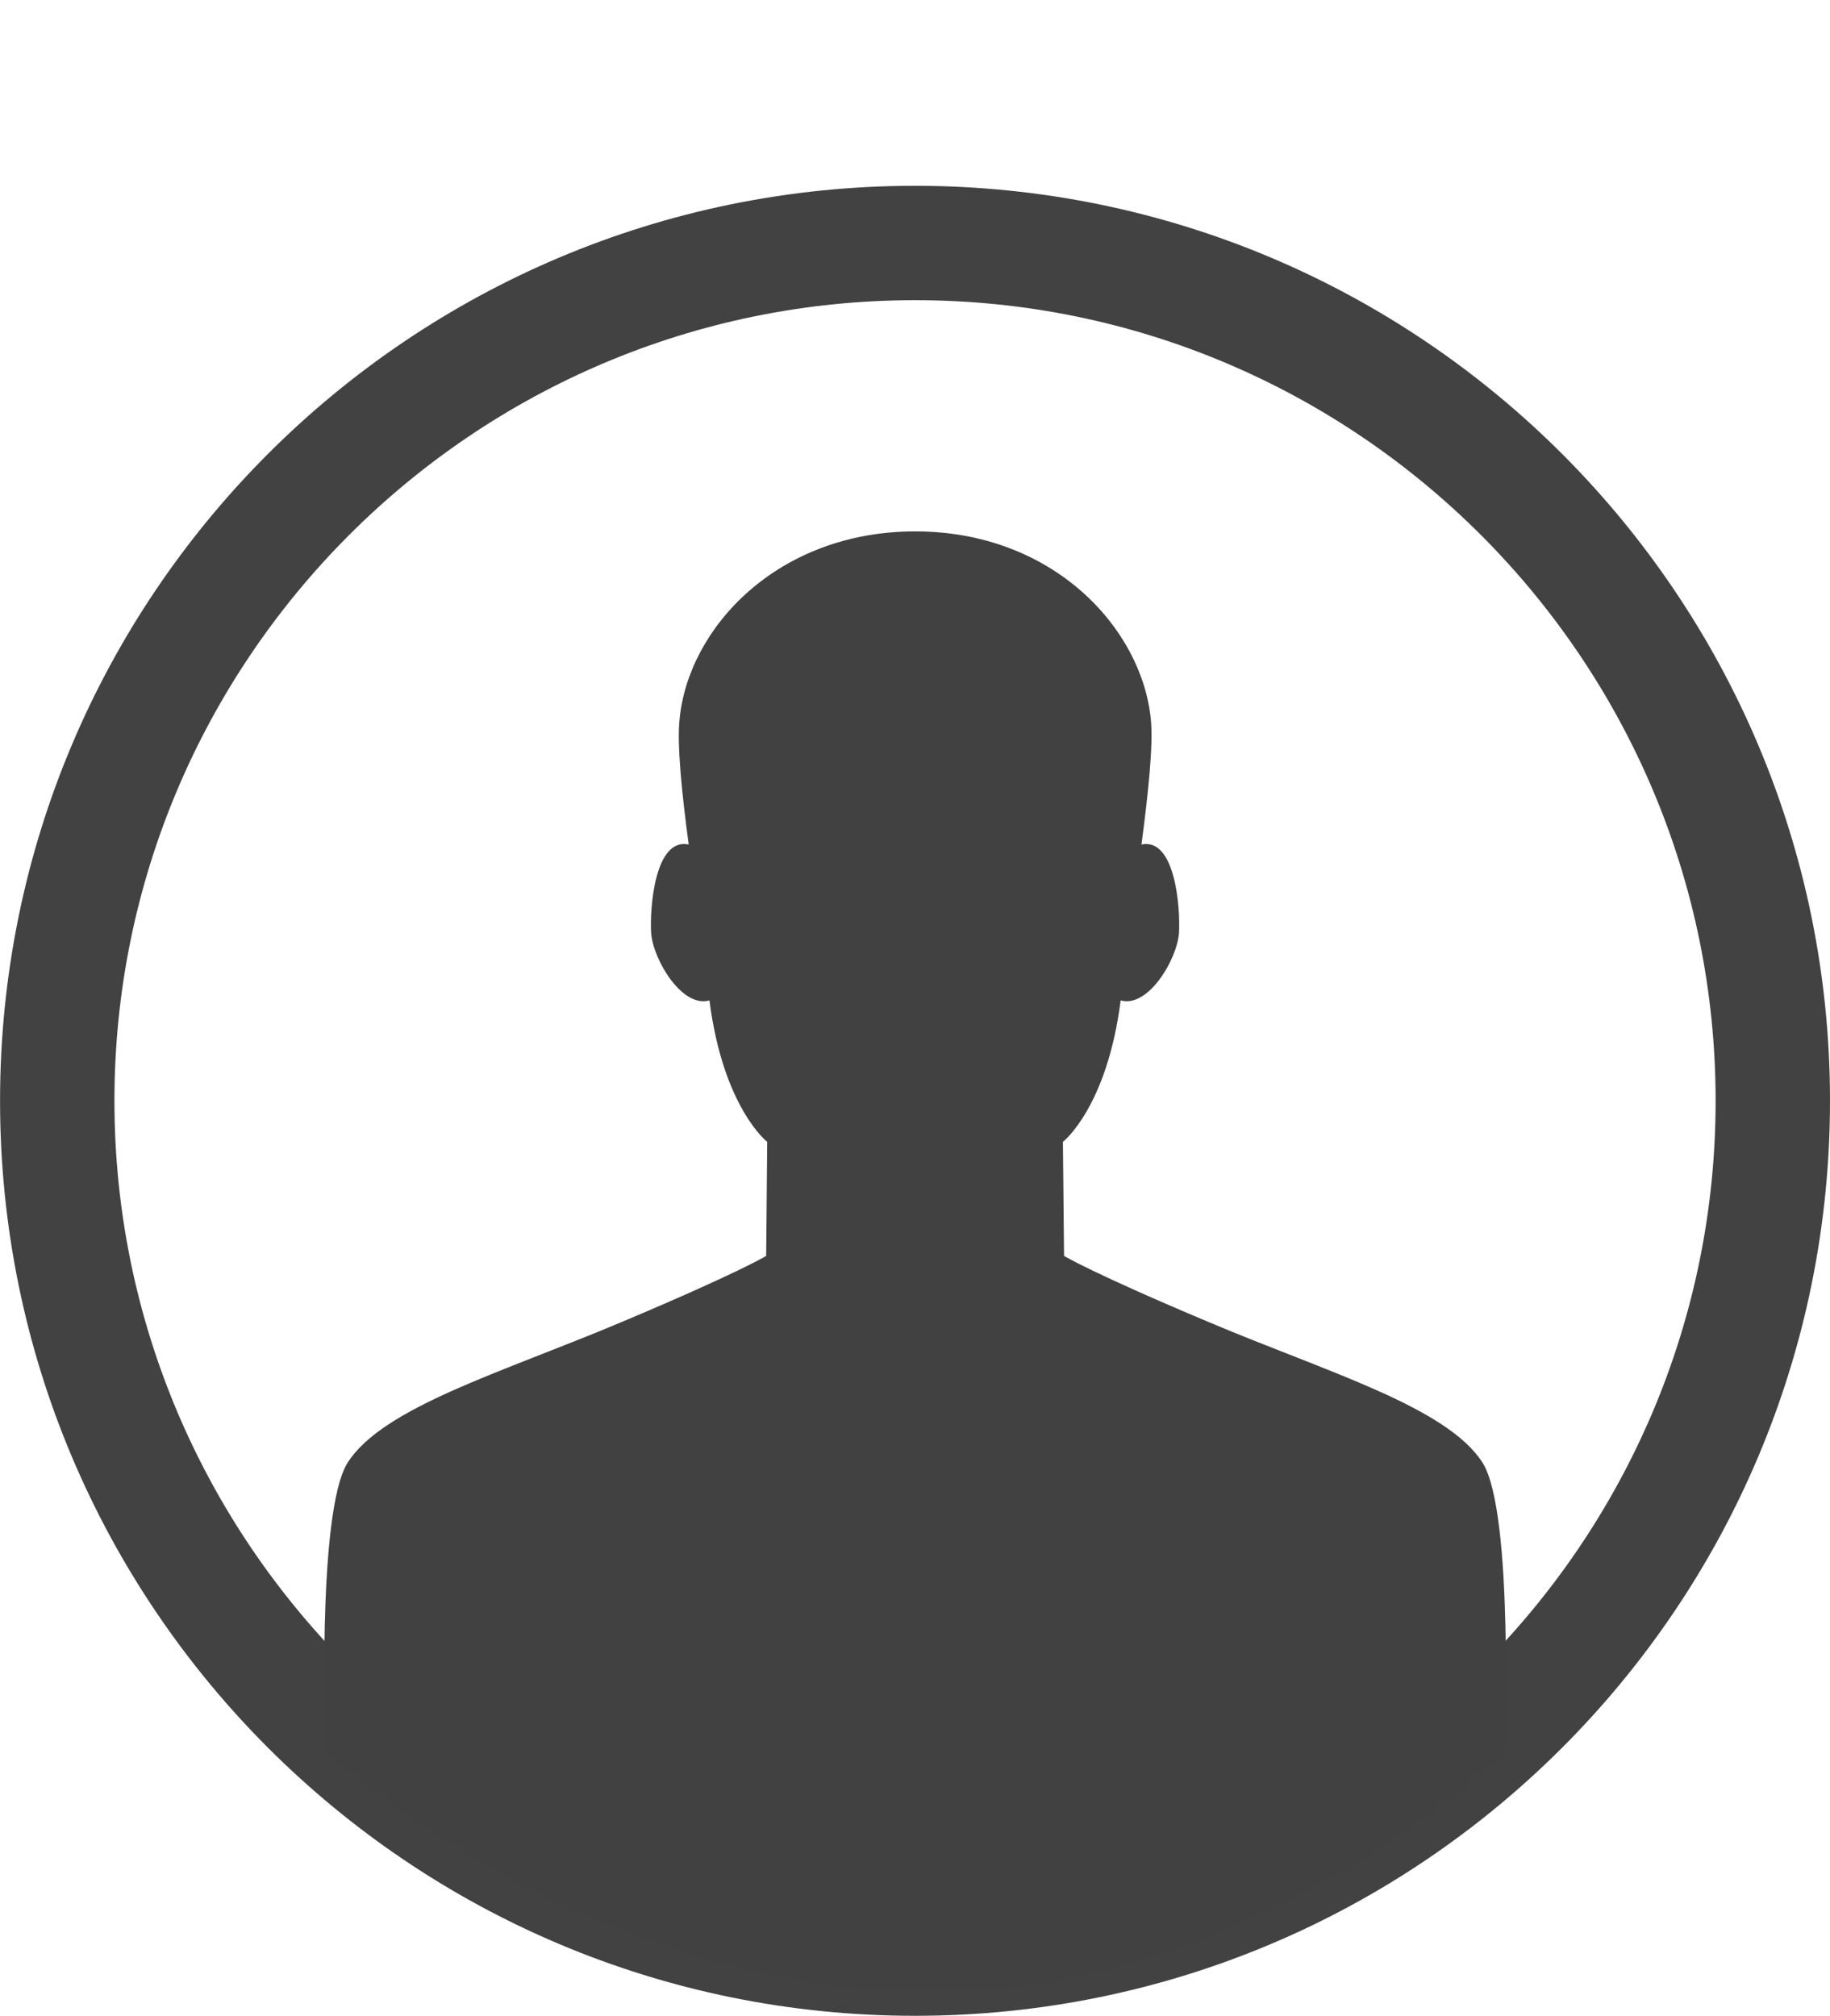 <?xml version="1.0" encoding="utf-8"?>
<!-- Generator: Adobe Illustrator 16.0.4, SVG Export Plug-In . SVG Version: 6.00 Build 0)  -->
<!DOCTYPE svg PUBLIC "-//W3C//DTD SVG 1.1//EN" "http://www.w3.org/Graphics/SVG/1.1/DTD/svg11.dtd">
<svg version="1.1" xmlns="http://www.w3.org/2000/svg" xmlns:xlink="http://www.w3.org/1999/xlink" x="0px" y="0px"
	 width="32.001px" height="35.253px" viewBox="0 0 32.001 35.253" enable-background="new 0 0 32.001 35.253" xml:space="preserve">
<g id="Layer_3" display="none">
	<circle display="inline" fill="#FFFFFF" cx="16.001" cy="19.249" r="15.583"/>
	<g display="inline">
		<path fill="#424242" d="M16,5.249c7.72,0,14,6.28,14,14c0,7.72-6.28,14-14,14s-14-6.279-14-14C2,11.529,8.281,5.249,16,5.249
			 M16,3.249c-8.836,0-16,7.163-16,16c0,8.837,7.164,16,16,16s16-7.162,16-16C32,10.412,24.836,3.249,16,3.249L16,3.249z"/>
	</g>
	<path display="inline" fill="#414141" d="M21.157,23.033c-2.061-0.904-2.551-1.217-2.551-1.217l-0.019-2.083
		c0,0,0.769-0.624,1.009-2.583c0.485,0.145,0.992-0.76,1.02-1.236c0.025-0.46-0.065-1.738-0.655-1.61
		c0.121-0.959,0.206-1.821,0.163-2.278c-0.153-1.676-1.716-3.438-4.12-3.438c-2.409,0-3.974,1.763-4.122,3.438
		c-0.045,0.457,0.038,1.318,0.16,2.278c-0.591-0.128-0.682,1.15-0.656,1.61c0.029,0.477,0.534,1.381,1.02,1.236
		c0.241,1.959,1.011,2.583,1.011,2.583l-0.019,2.083c0,0-0.49,0.312-2.551,1.217c-2.062,0.908-4.146,1.541-4.767,2.557
		c-0.555,0.912-0.386,5.295-0.386,5.295S10.104,35.1,16,35.25c5.897,0.148,10.308-4.365,10.308-4.365s0.171-4.383-0.385-5.295
		C25.301,24.574,23.217,23.941,21.157,23.033z"/>
	<polygon display="inline" fill="#414141" stroke="#FFFFFF" stroke-width="2" stroke-miterlimit="10" points="15.751,6.787 
		8.72,1.1 22.783,1.1 	"/>
	<polygon display="inline" fill="#414141" points="15.751,7.203 8.72,1.516 22.783,1.516 	"/>
</g>
<g id="Layer_1" display="none">
	<circle display="inline" fill="#FFFFFF" cx="16" cy="19.248" r="15.583"/>
	<g display="inline">
		<path fill="#424242" d="M16,5.248c7.72,0,14,6.28,14,14s-6.28,14-14,14s-14-6.28-14-14S8.28,5.248,16,5.248 M16,3.248
			c-8.836,0-16,7.163-16,16s7.164,16,16,16s16-7.163,16-16S24.836,3.248,16,3.248L16,3.248z"/>
	</g>
	<path display="inline" fill="#414141" d="M21.156,23.033c-2.061-0.904-2.551-1.218-2.551-1.218l-0.019-2.082
		c0,0,0.769-0.624,1.009-2.583c0.485,0.145,0.992-0.759,1.02-1.235c0.025-0.46-0.065-1.738-0.655-1.61
		c0.121-0.959,0.206-1.821,0.163-2.278c-0.153-1.676-1.716-3.438-4.12-3.438c-2.409,0-3.974,1.763-4.122,3.438
		c-0.045,0.457,0.038,1.318,0.16,2.278c-0.591-0.128-0.682,1.15-0.656,1.61c0.029,0.476,0.534,1.38,1.02,1.235
		c0.241,1.959,1.011,2.583,1.011,2.583l-0.019,2.082c0,0-0.49,0.313-2.551,1.218C8.783,23.94,6.7,24.574,6.079,25.59
		c-0.555,0.912-0.386,5.294-0.386,5.294S10.104,35.1,16,35.249c5.897,0.149,10.308-4.365,10.308-4.365s0.171-4.382-0.385-5.294
		C25.301,24.574,23.217,23.94,21.156,23.033z"/>
</g>
<g id="Layer_2">
	<g>
		<path fill="#424242" d="M16.001,5.249c7.72,0,14,6.28,14,14c0,7.72-6.28,14-14,14s-14-6.279-14-14
			C2.001,11.529,8.282,5.249,16.001,5.249 M16.001,3.249c-8.836,0-16,7.163-16,16c0,8.837,7.164,16,16,16c8.836,0,16-7.162,16-16
			C32.001,10.412,24.837,3.249,16.001,3.249L16.001,3.249z"/>
	</g>
	<path fill="#414141" d="M21.158,23.127c-2.061-0.866-2.551-1.166-2.551-1.166l-0.02-1.994c0,0,0.77-0.598,1.01-2.474
		c0.484,0.139,0.992-0.728,1.02-1.184c0.025-0.44-0.066-1.665-0.656-1.542c0.121-0.919,0.207-1.745,0.164-2.182
		c-0.154-1.605-1.717-3.293-4.121-3.293c-2.408,0-3.973,1.688-4.121,3.293c-0.045,0.437,0.037,1.263,0.16,2.182
		c-0.591-0.123-0.682,1.102-0.657,1.542c0.029,0.457,0.534,1.323,1.02,1.184c0.24,1.876,1.01,2.474,1.01,2.474l-0.018,1.994
		c0,0-0.49,0.3-2.551,1.166c-2.062,0.87-4.146,1.476-4.767,2.448c-0.555,0.874-0.386,5.072-0.386,5.072s4.411,4.037,10.308,4.181
		c5.896,0.143,10.307-4.181,10.307-4.181s0.172-4.198-0.385-5.072C25.302,24.603,23.218,23.997,21.158,23.127z"/>
</g>
<g id="Layer_4" display="none">
	<g display="inline">
		<path fill="#424242" d="M16.001,5.249c7.72,0,14,6.28,14,14c0,7.719-6.28,14-14,14s-14-6.28-14-14
			C2.001,11.529,8.282,5.249,16.001,5.249 M16.001,3.249c-8.836,0-16,7.163-16,16c0,8.837,7.164,16,16,16c8.836,0,16-7.162,16-16
			C32.001,10.412,24.837,3.249,16.001,3.249L16.001,3.249z"/>
	</g>
	<path display="inline" fill="#414141" d="M21.158,23.127c-2.061-0.866-2.551-1.166-2.551-1.166l-0.02-1.994
		c0,0,0.77-0.598,1.01-2.474c0.484,0.139,0.992-0.728,1.02-1.184c0.025-0.44-0.066-1.665-0.656-1.542
		c0.121-0.919,0.207-1.745,0.164-2.182c-0.154-1.605-1.717-3.293-4.121-3.293c-2.408,0-3.973,1.688-4.121,3.293
		c-0.045,0.437,0.037,1.263,0.16,2.182c-0.591-0.123-0.682,1.102-0.657,1.542c0.029,0.457,0.534,1.323,1.02,1.184
		c0.24,1.876,1.01,2.474,1.01,2.474l-0.018,1.994c0,0-0.49,0.3-2.551,1.166c-2.062,0.87-4.146,1.476-4.767,2.448
		c-0.555,0.874-0.386,5.072-0.386,5.072s4.411,4.037,10.308,4.181c5.896,0.143,10.307-4.181,10.307-4.181s0.172-4.198-0.385-5.072
		C25.302,24.603,23.218,23.997,21.158,23.127z"/>
	<polygon display="inline" fill="#414141" stroke="#FFFFFF" stroke-width="2" stroke-miterlimit="10" points="16.001,7.787 
		8.971,2.1 23.033,2.1 	"/>
	<polygon display="inline" fill="#414141" points="16,7.544 7.095,0.342 24.906,0.342 	"/>
</g>
<g id="Layer_5" display="none">
	<circle display="inline" fill="#00A651" cx="16.002" cy="19.249" r="15.584"/>
	<g display="inline">
		<path fill="#424242" d="M16.001,5.249c7.72,0,14,6.28,14,14c0,7.719-6.28,14-14,14s-14-6.28-14-14
			C2.001,11.529,8.282,5.249,16.001,5.249 M16.001,3.249c-8.836,0-16,7.163-16,16c0,8.837,7.164,16,16,16c8.836,0,16-7.162,16-16
			C32.001,10.412,24.837,3.249,16.001,3.249L16.001,3.249z"/>
	</g>
	<path display="inline" fill="#414141" d="M21.158,23.127c-2.061-0.866-2.551-1.166-2.551-1.166l-0.02-1.994
		c0,0,0.77-0.598,1.01-2.474c0.484,0.139,0.992-0.728,1.02-1.184c0.025-0.44-0.066-1.665-0.656-1.542
		c0.121-0.919,0.207-1.745,0.164-2.182c-0.154-1.605-1.717-3.293-4.121-3.293c-2.408,0-3.973,1.688-4.121,3.293
		c-0.045,0.437,0.037,1.263,0.16,2.182c-0.591-0.123-0.682,1.102-0.657,1.542c0.029,0.457,0.534,1.323,1.02,1.184
		c0.24,1.876,1.01,2.474,1.01,2.474l-0.018,1.994c0,0-0.49,0.3-2.551,1.166c-2.062,0.87-4.146,1.476-4.767,2.448
		c-0.555,0.874-0.386,5.072-0.386,5.072s4.411,4.037,10.308,4.181c5.896,0.143,10.307-4.181,10.307-4.181s0.172-4.198-0.385-5.072
		C25.302,24.603,23.218,23.997,21.158,23.127z"/>
	<polygon display="inline" fill="#414141" stroke="#FFFFFF" stroke-width="2" stroke-miterlimit="10" points="16.001,7.787 
		8.971,2.1 23.033,2.1 	"/>
	<polygon display="inline" fill="#414141" points="16,7.544 7.095,0.342 24.906,0.342 	"/>
</g>
</svg>
